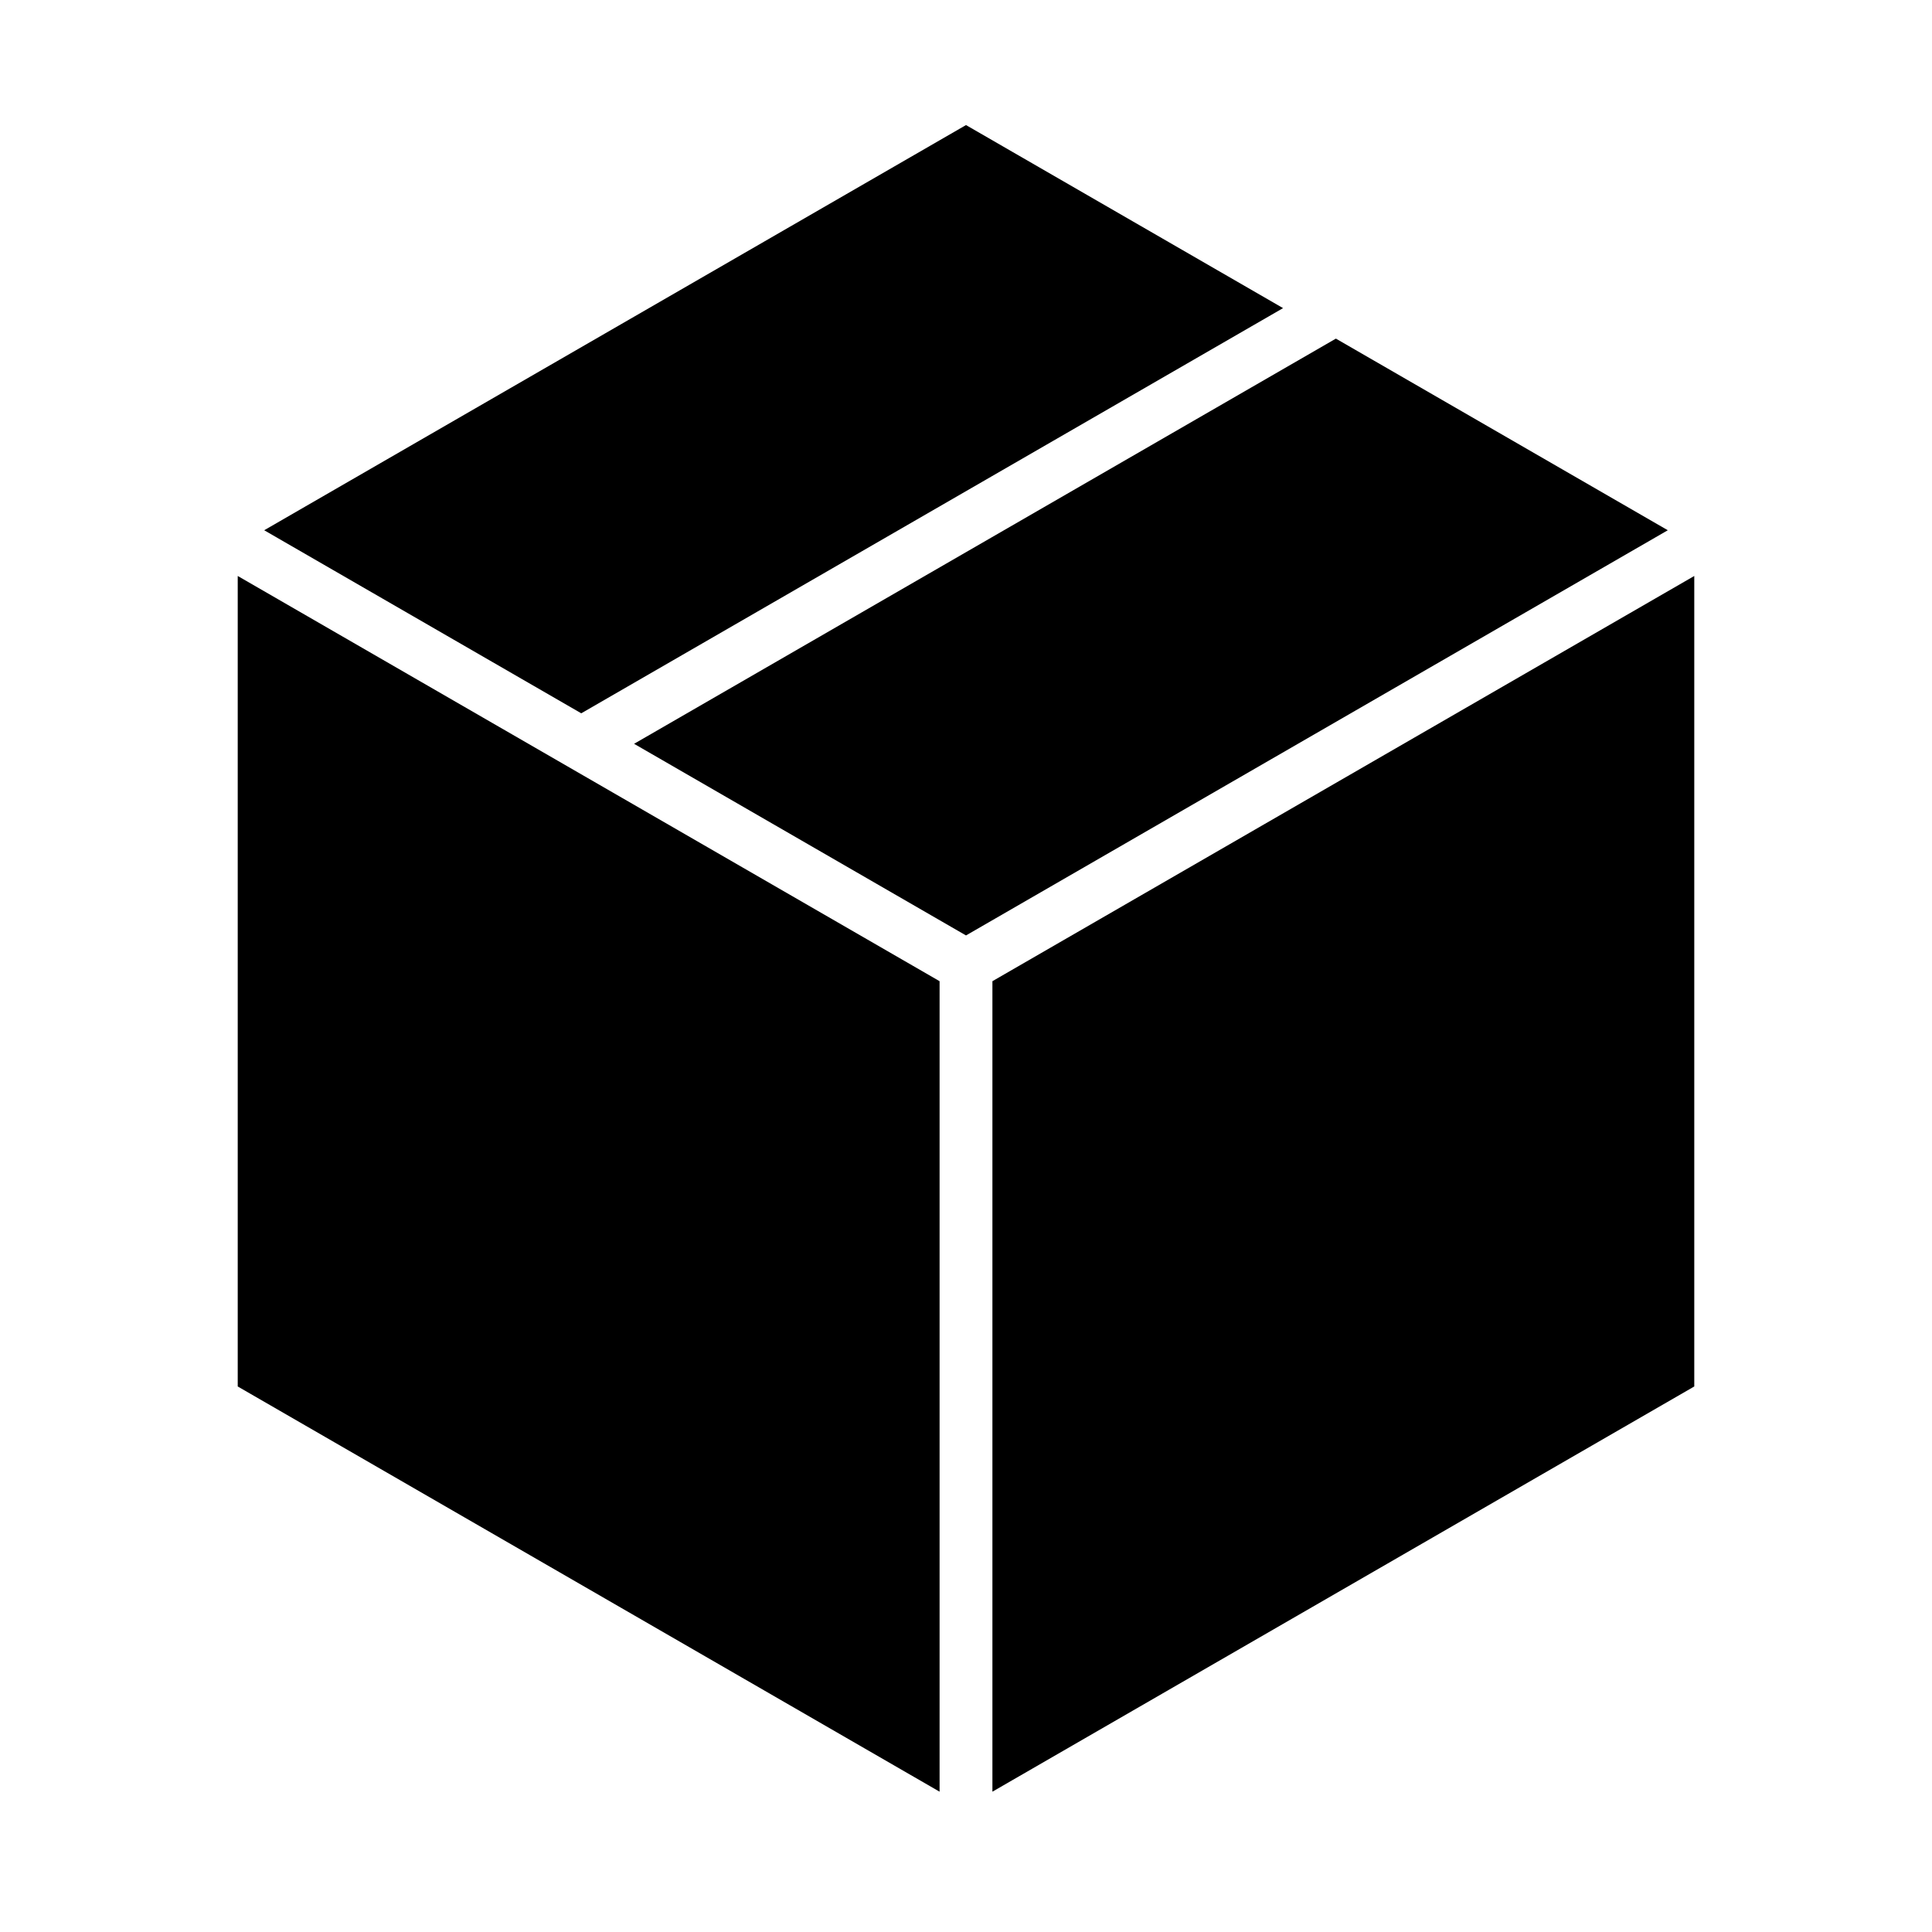 <?xml version="1.0"?>
<svg xmlns="http://www.w3.org/2000/svg" viewBox="0 0 512 512" ><title>Package_1</title><polygon points="63 367.429 249 474.816 249 260.026 63 152.638 63 367.429"/><polygon points="354.025 89.737 168.039 197.116 256 247.901 441.986 140.522 354.025 89.737"/><polygon points="256 33.143 70.014 140.522 154.038 189.033 340.024 81.654 256 33.143"/><polygon points="263 474.816 449 367.429 449 152.638 263 260.026 263 474.816"/></svg>
